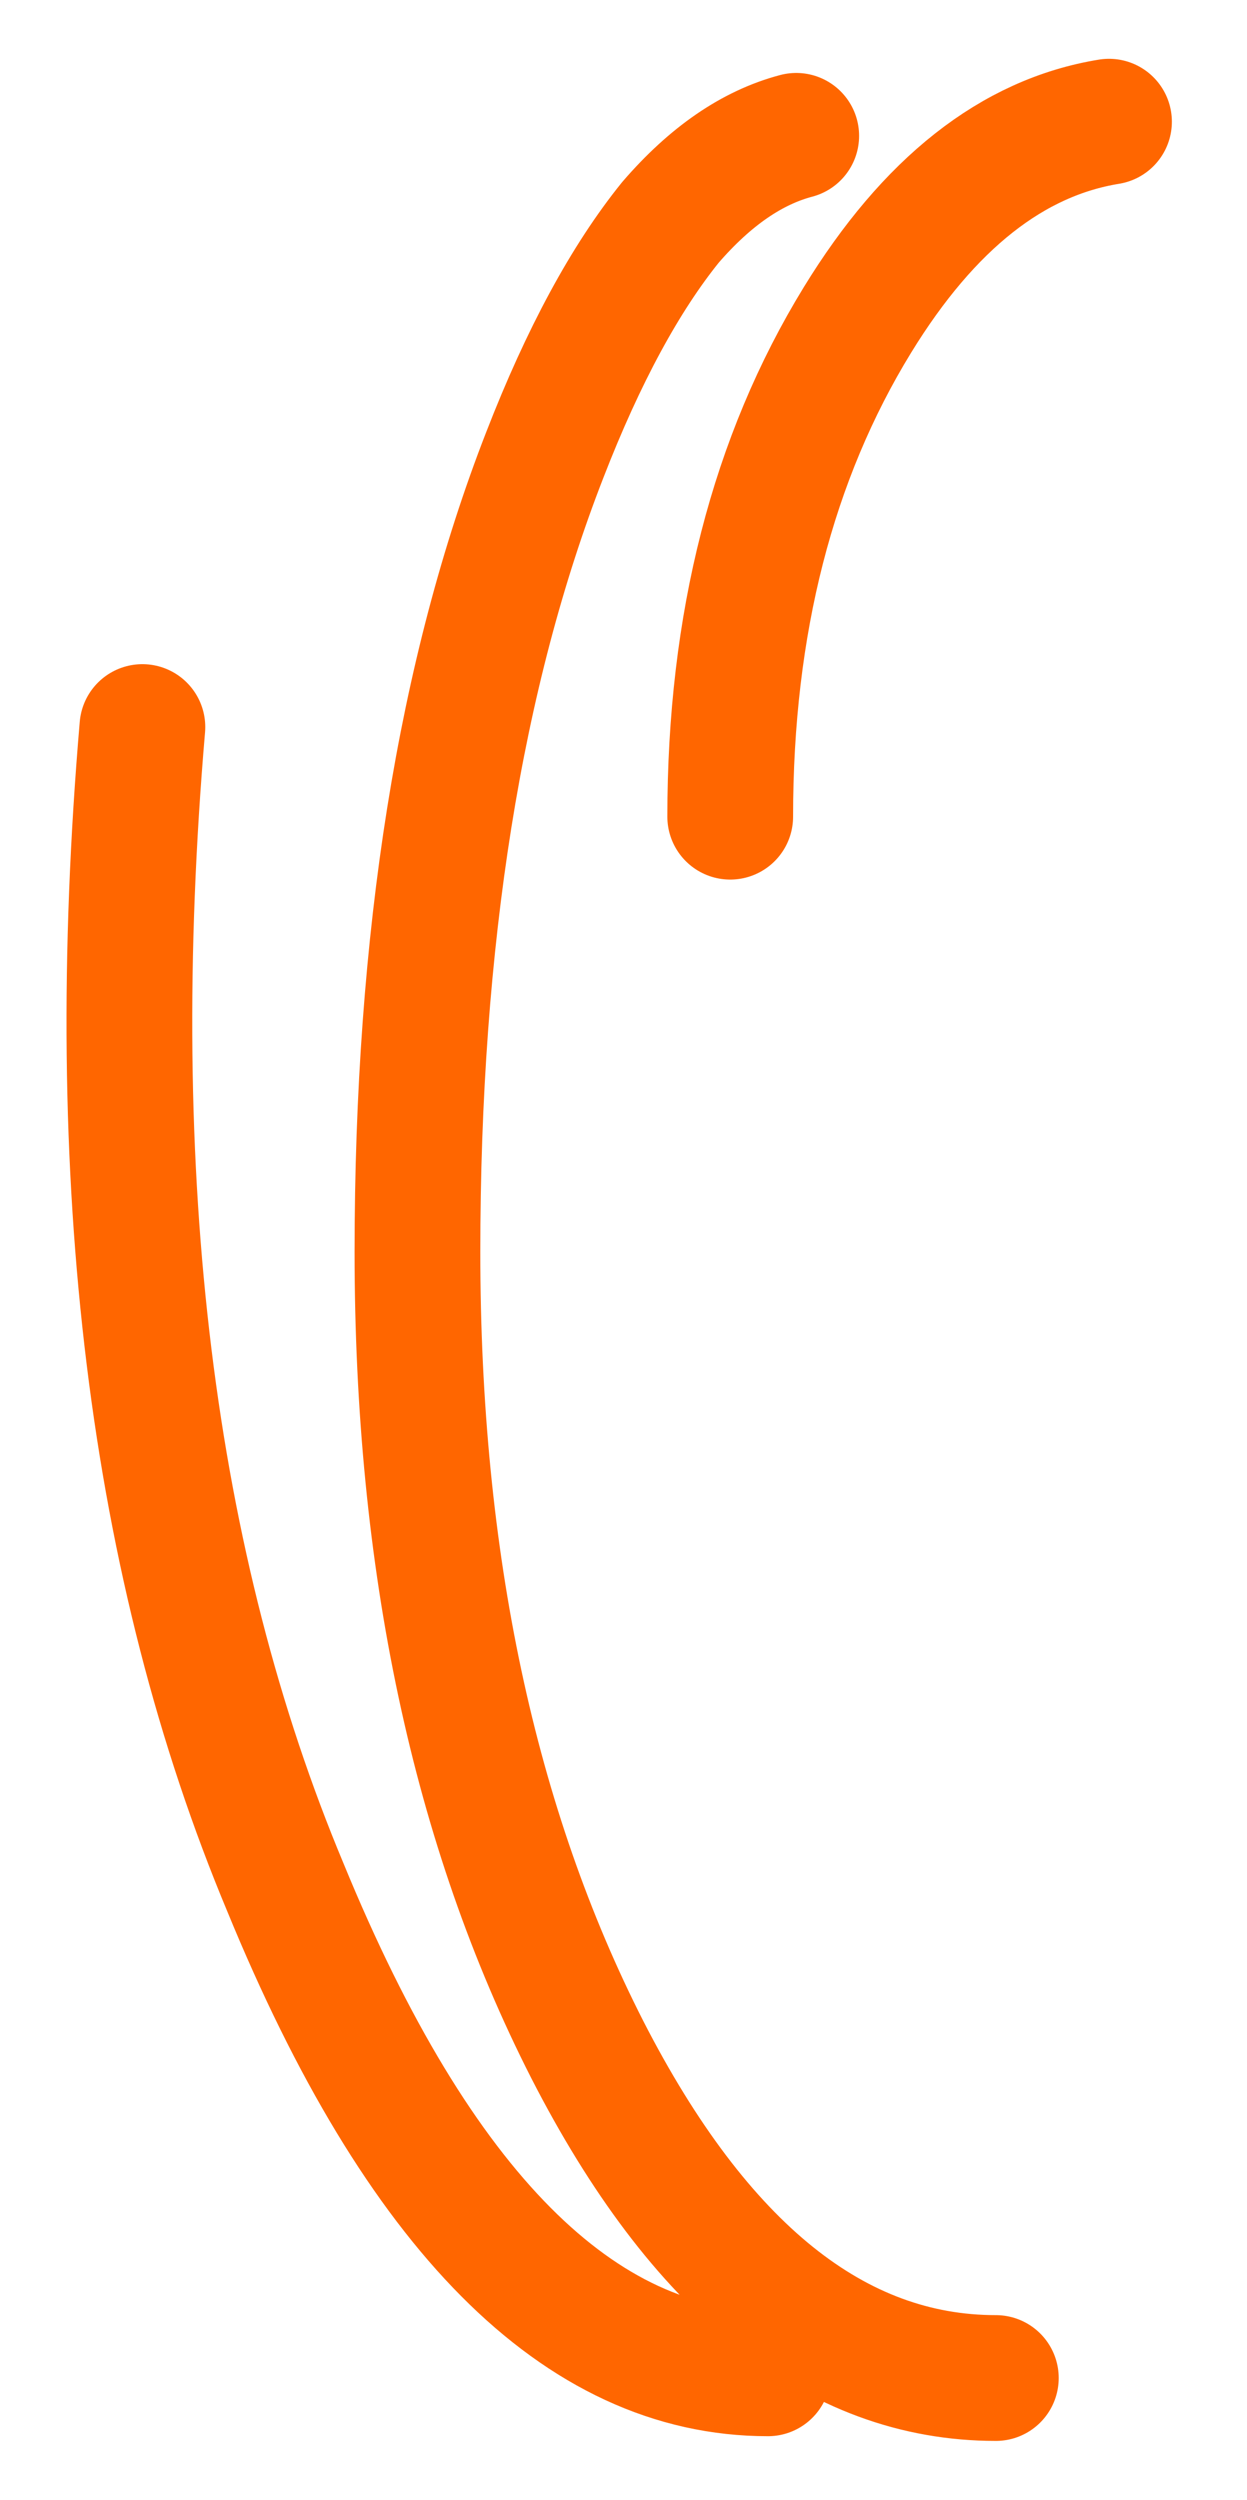 <?xml version="1.0" encoding="utf-8"?>
<!-- Generator: Adobe Illustrator 16.0.0, SVG Export Plug-In . SVG Version: 6.00 Build 0)  -->
<!DOCTYPE svg PUBLIC "-//W3C//DTD SVG 1.1//EN" "http://www.w3.org/Graphics/SVG/1.1/DTD/svg11.dtd">
<svg version="1.1" id="Layer_1" xmlns="http://www.w3.org/2000/svg" xmlns:xlink="http://www.w3.org/1999/xlink" x="0px" y="0px"
	 width="39.67px" height="79.5px" viewBox="0 0 39.67 79.5" enable-background="new 0 0 39.67 79.5" xml:space="preserve">
<g>
	
		<path fill-rule="evenodd" clip-rule="evenodd" fill="none" stroke="#FF6600" stroke-width="4" stroke-linecap="round" stroke-linejoin="round" stroke-miterlimit="3" d="
		M25.33,4.32c-1.4,0.37-2.73,1.28-4,2.75c-1.43,1.77-2.77,4.23-4,7.4c-2.7,6.93-4.05,15.38-4.05,25.35c0,9.83,1.8,18.28,5.4,25.35
		c3.57,6.97,7.9,10.45,13,10.45 M35.28,3.87c-3.07,0.5-5.73,2.6-8,6.3c-2.7,4.4-4.05,9.67-4.05,15.8 M4.53,23.12
		c-1.23,14.4,0.28,26.7,4.55,36.9c4.23,10.3,9.35,15.45,15.35,15.45"/>
</g>
</svg>
